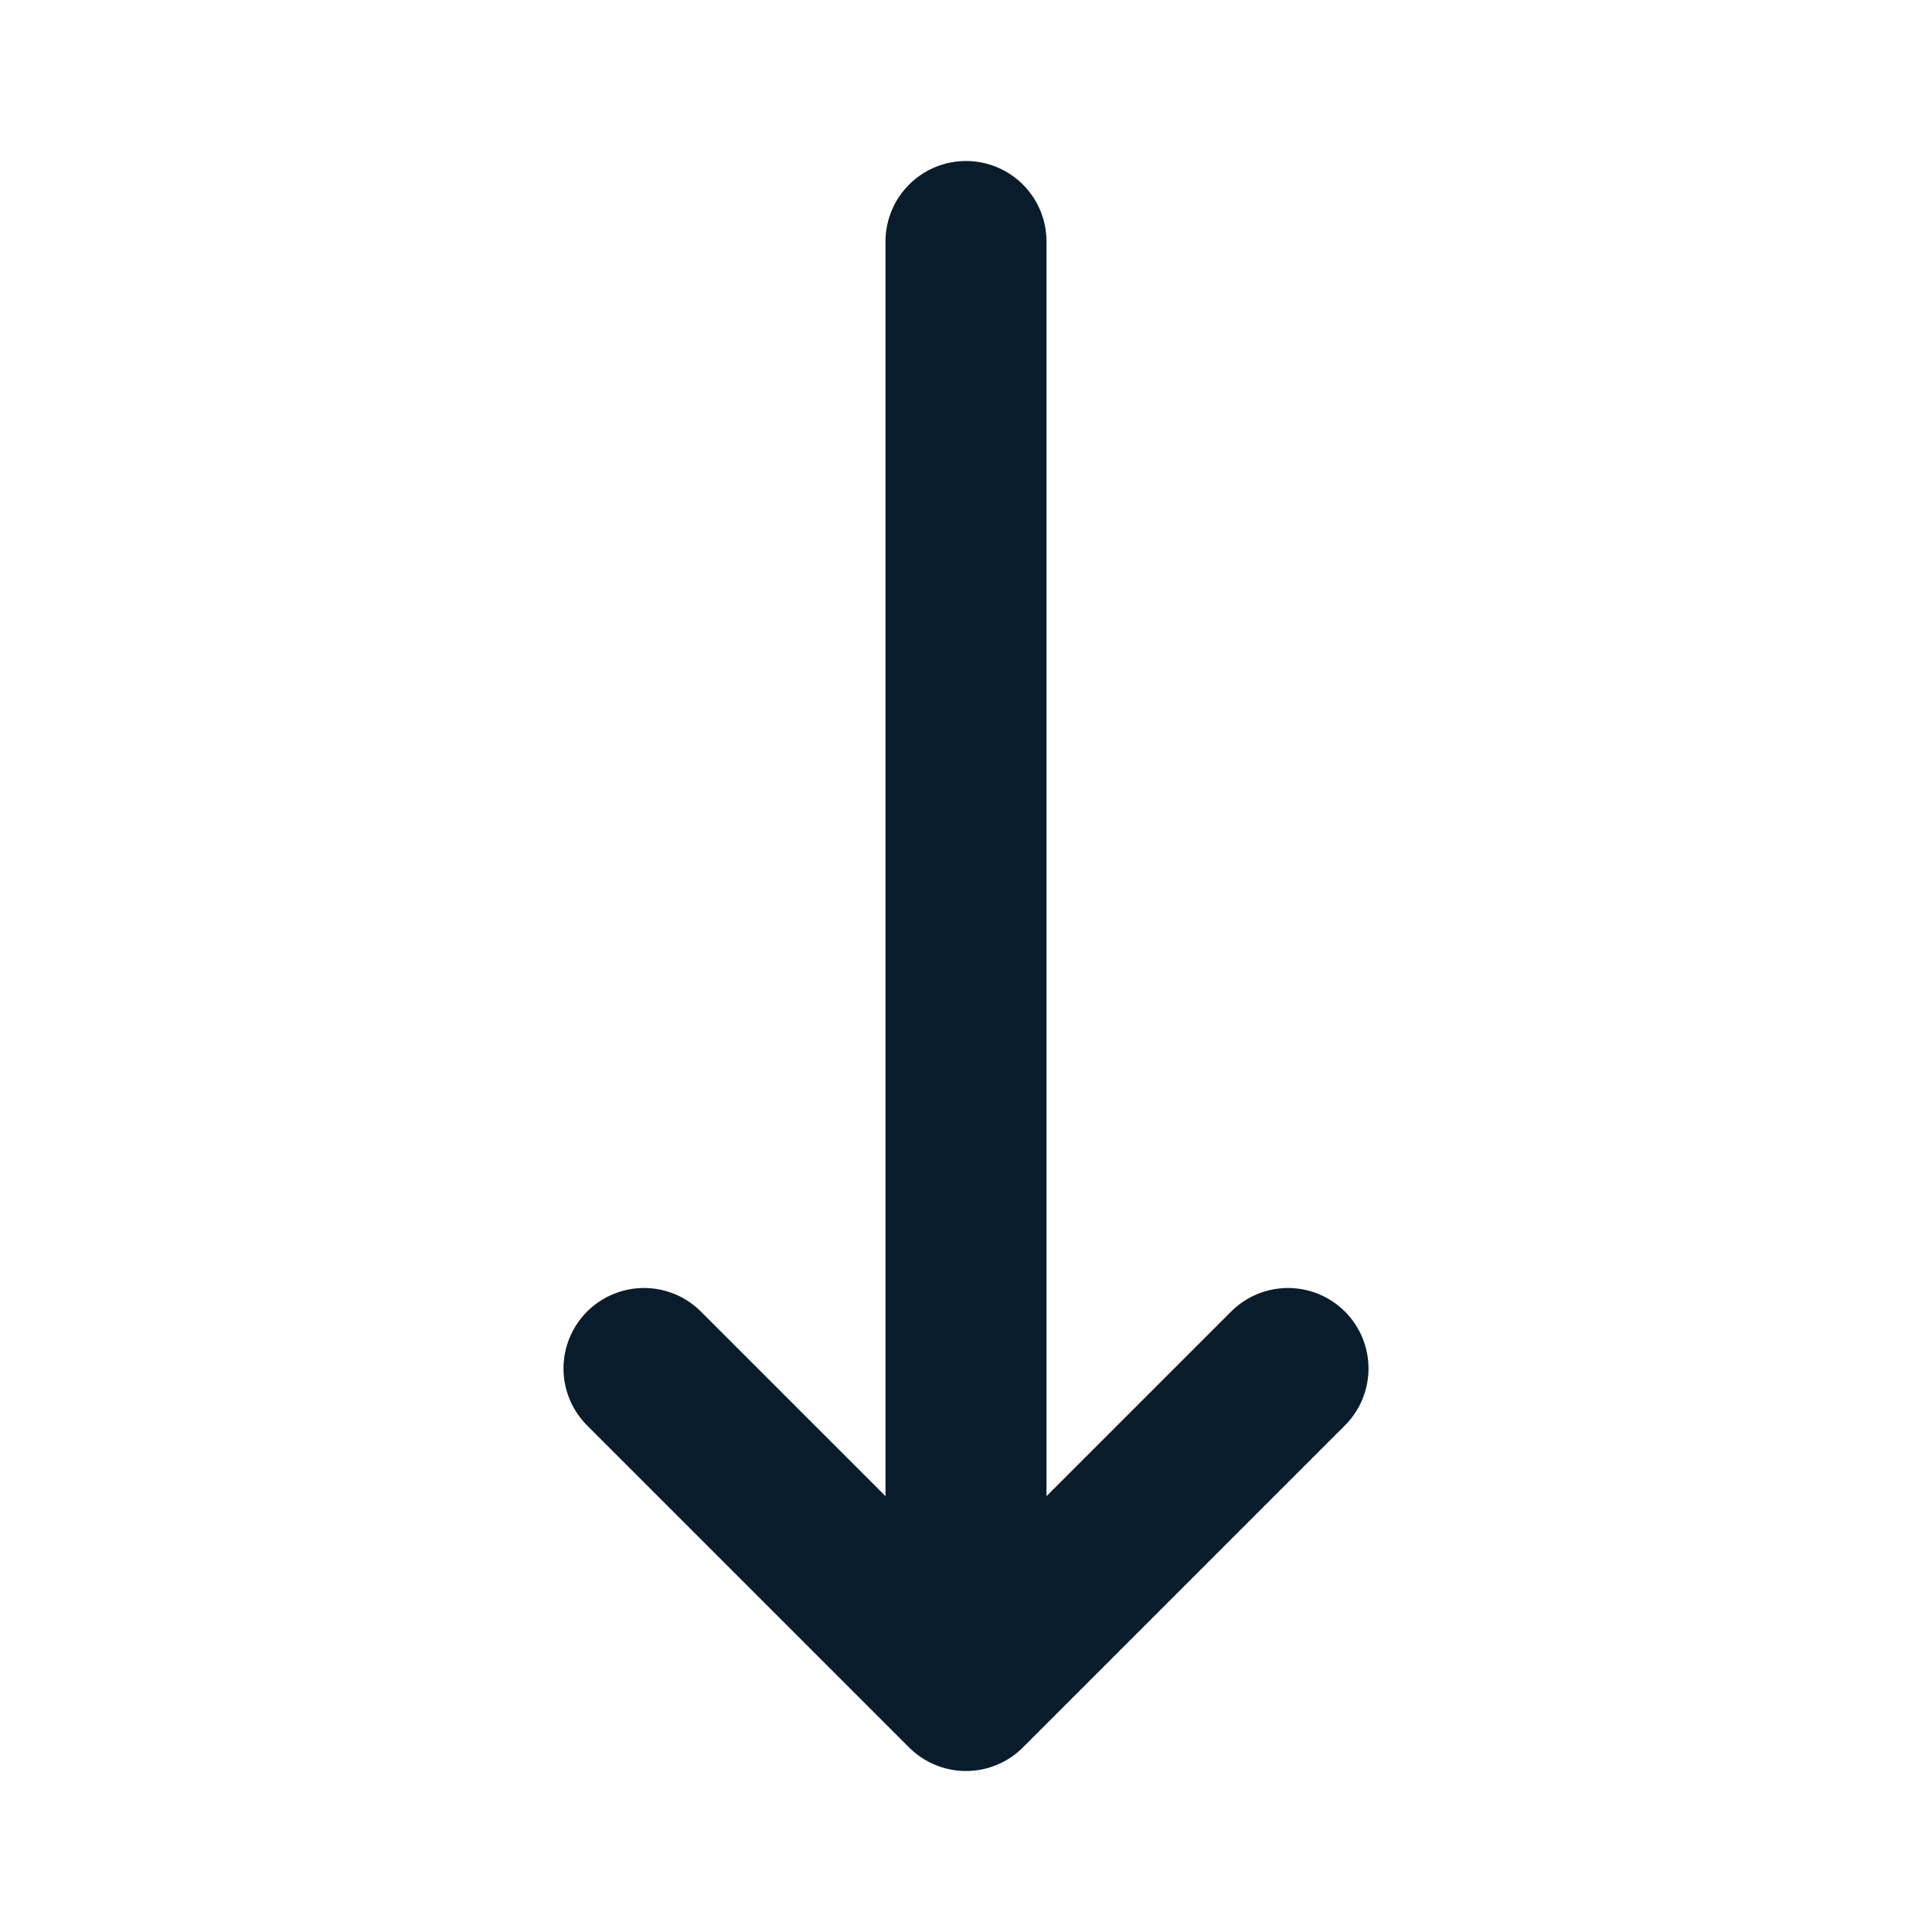 <svg width="24" height="24" viewBox="0 0 24 24" fill="none" xmlns="http://www.w3.org/2000/svg">
<path d="M16 17L12 21M12 21L8 17M12 21L12 3" stroke="#081C2C" stroke-width="2" stroke-linecap="round" stroke-linejoin="round"/>
</svg>
